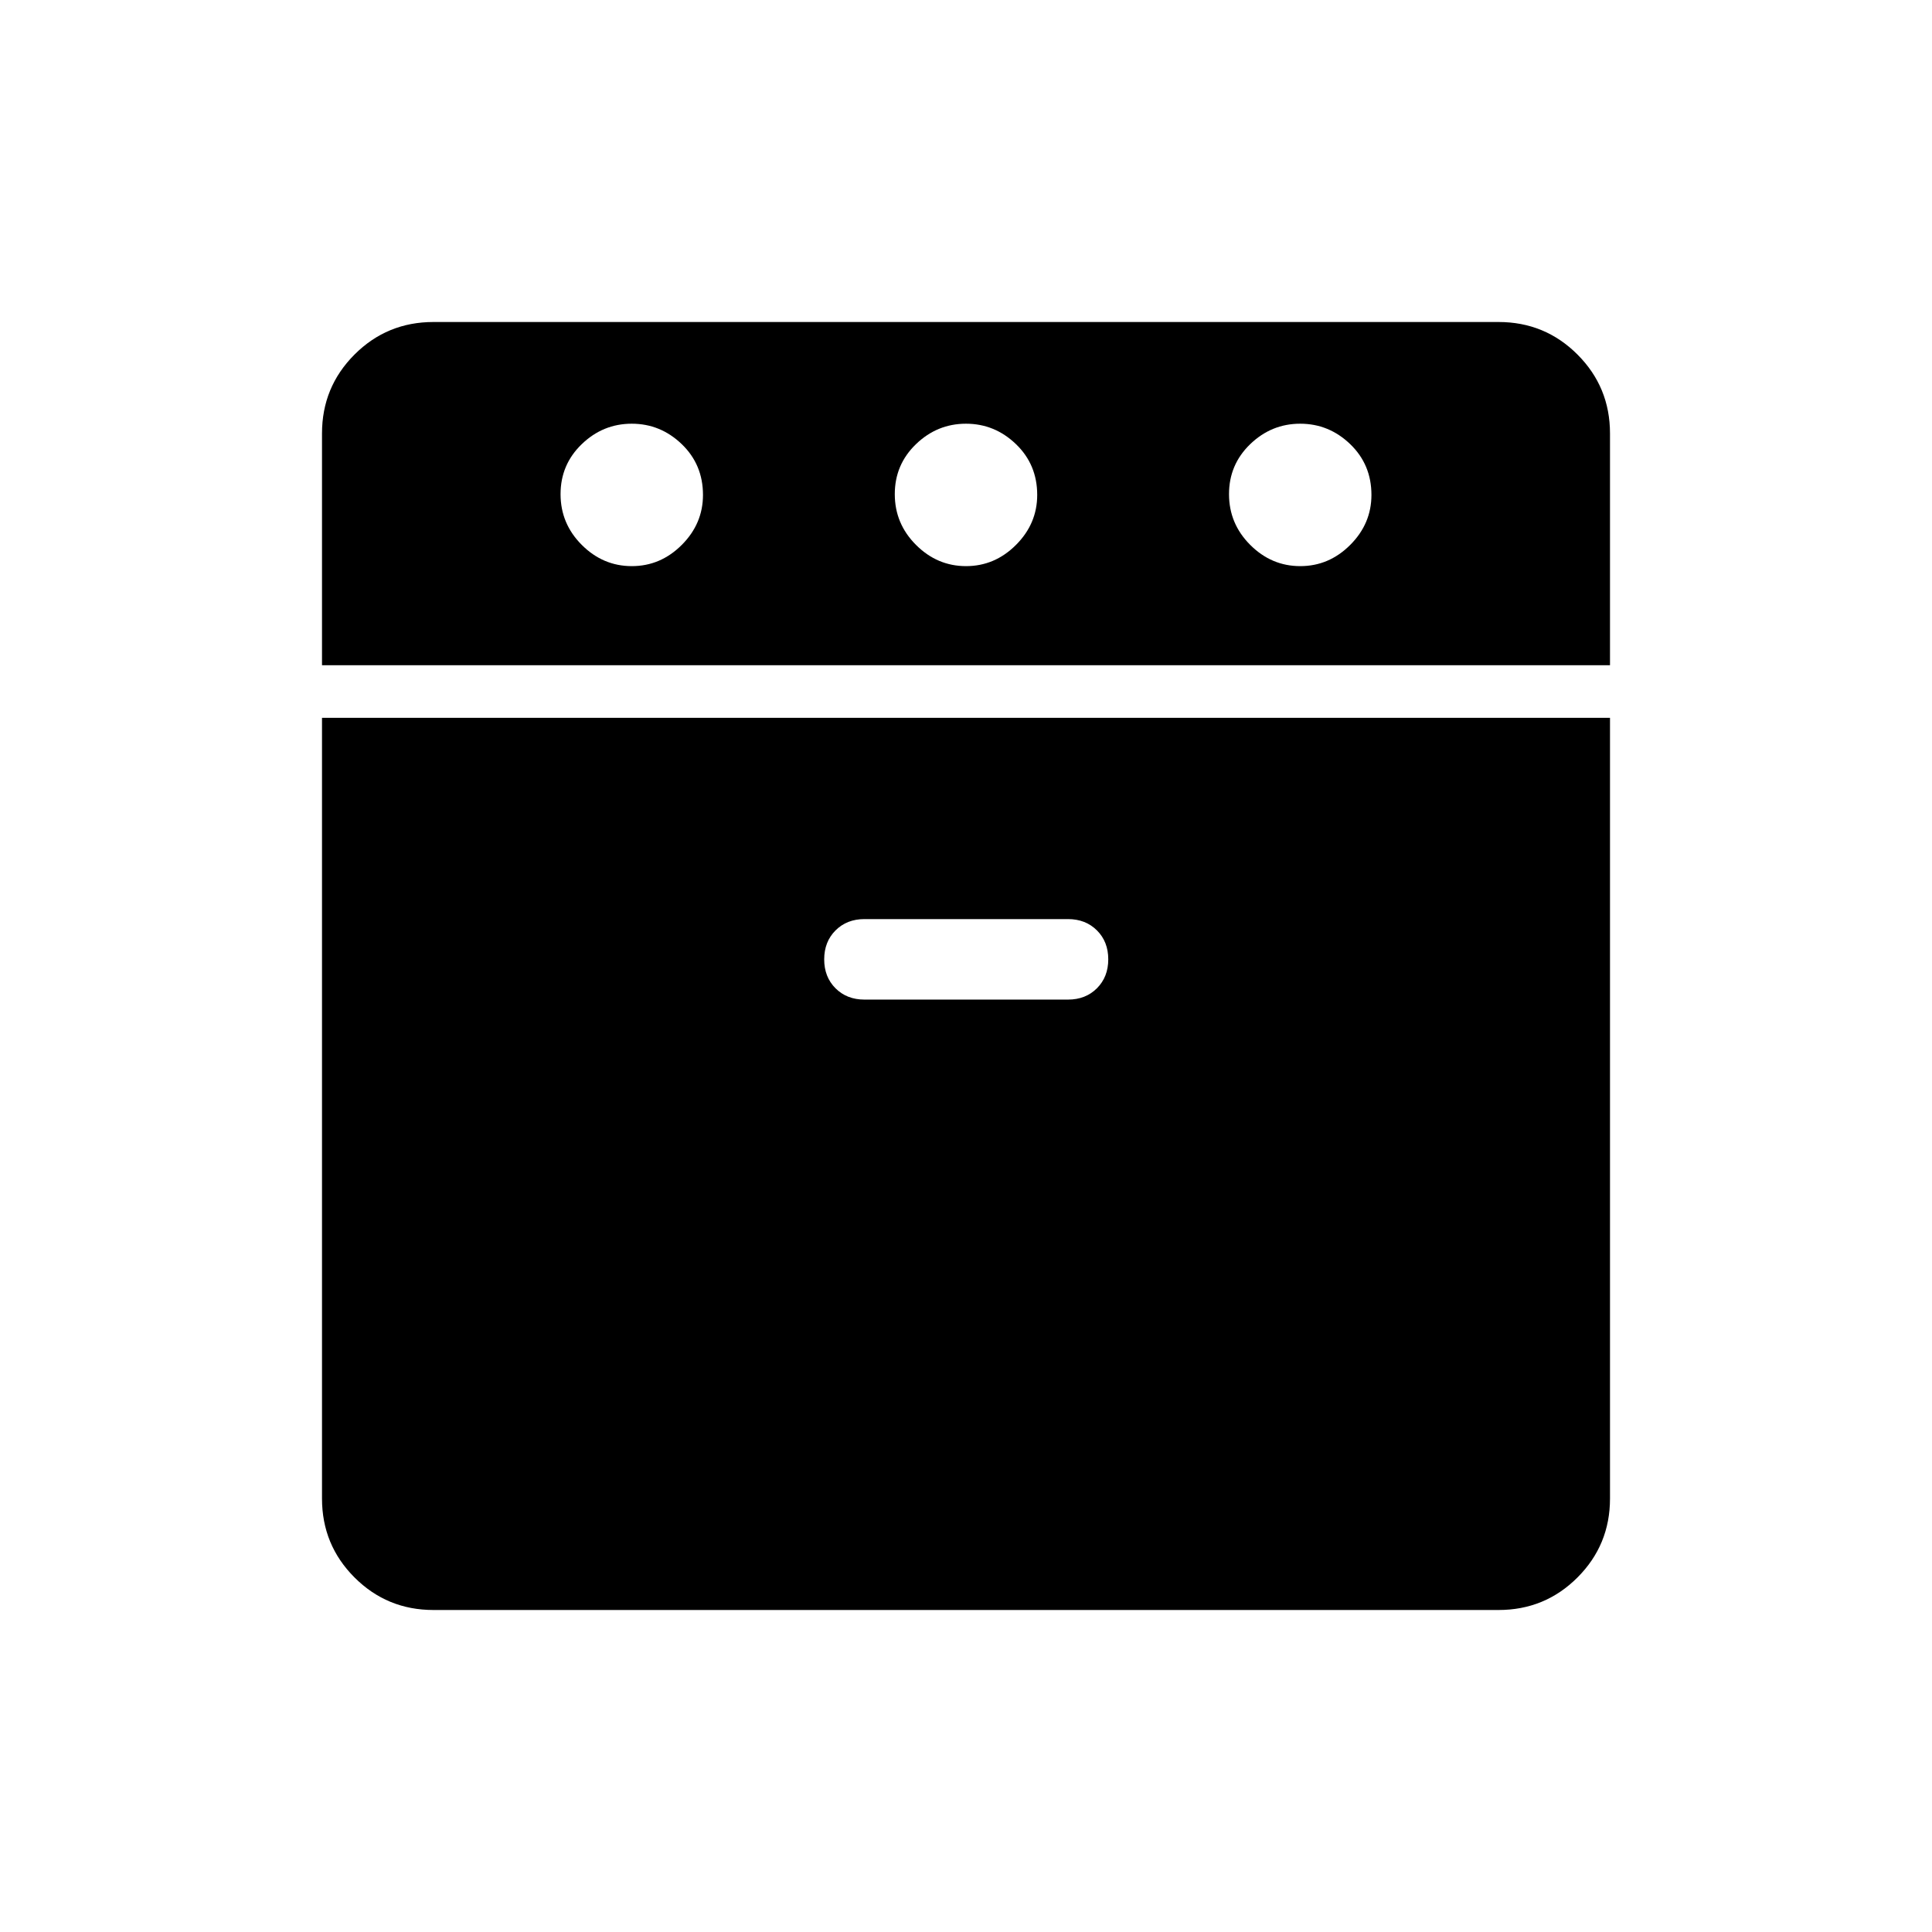 <svg xmlns="http://www.w3.org/2000/svg" height="48" viewBox="0 -960 960 960" width="48"><path d="M160-629.462v-115.154q0-23.057 16.163-39.221Q192.327-800 215.384-800h529.232q23.057 0 39.221 16.163Q800-767.673 800-744.616v115.154H160ZM215.384-160q-23.057 0-39.221-16.163Q160-192.327 160-215.384v-387.924h640v387.924q0 23.057-16.163 39.221Q767.673-160 744.616-160H215.384Zm98.553-518.693q14.294 0 24.832-10.548 10.539-10.548 10.539-24.836 0-15.077-10.552-25.231-10.552-10.154-24.846-10.154-14.295 0-24.833 10.154-10.539 10.154-10.539 24.846 0 14.693 10.552 25.231 10.552 10.538 24.847 10.538Zm115.601 215.385h101.154q8.75 0 14.375-5.629t5.625-14.384q0-8.756-5.625-14.371-5.625-5.616-14.375-5.616H429.538q-8.75 0-14.375 5.629t-5.625 14.385q0 8.755 5.625 14.371 5.625 5.615 14.375 5.615Zm50.475-215.385q14.295 0 24.833-10.548 10.539-10.548 10.539-24.836 0-15.077-10.552-25.231-10.552-10.154-24.846-10.154-14.295 0-24.833 10.154-10.539 10.154-10.539 24.846 0 14.693 10.552 25.231 10.552 10.538 24.846 10.538Zm166.077 0q14.295 0 24.833-10.548 10.539-10.548 10.539-24.836 0-15.077-10.552-25.231-10.552-10.154-24.847-10.154-14.294 0-24.832 10.154-10.539 10.154-10.539 24.846 0 14.693 10.552 25.231 10.552 10.538 24.846 10.538Z"/></svg>